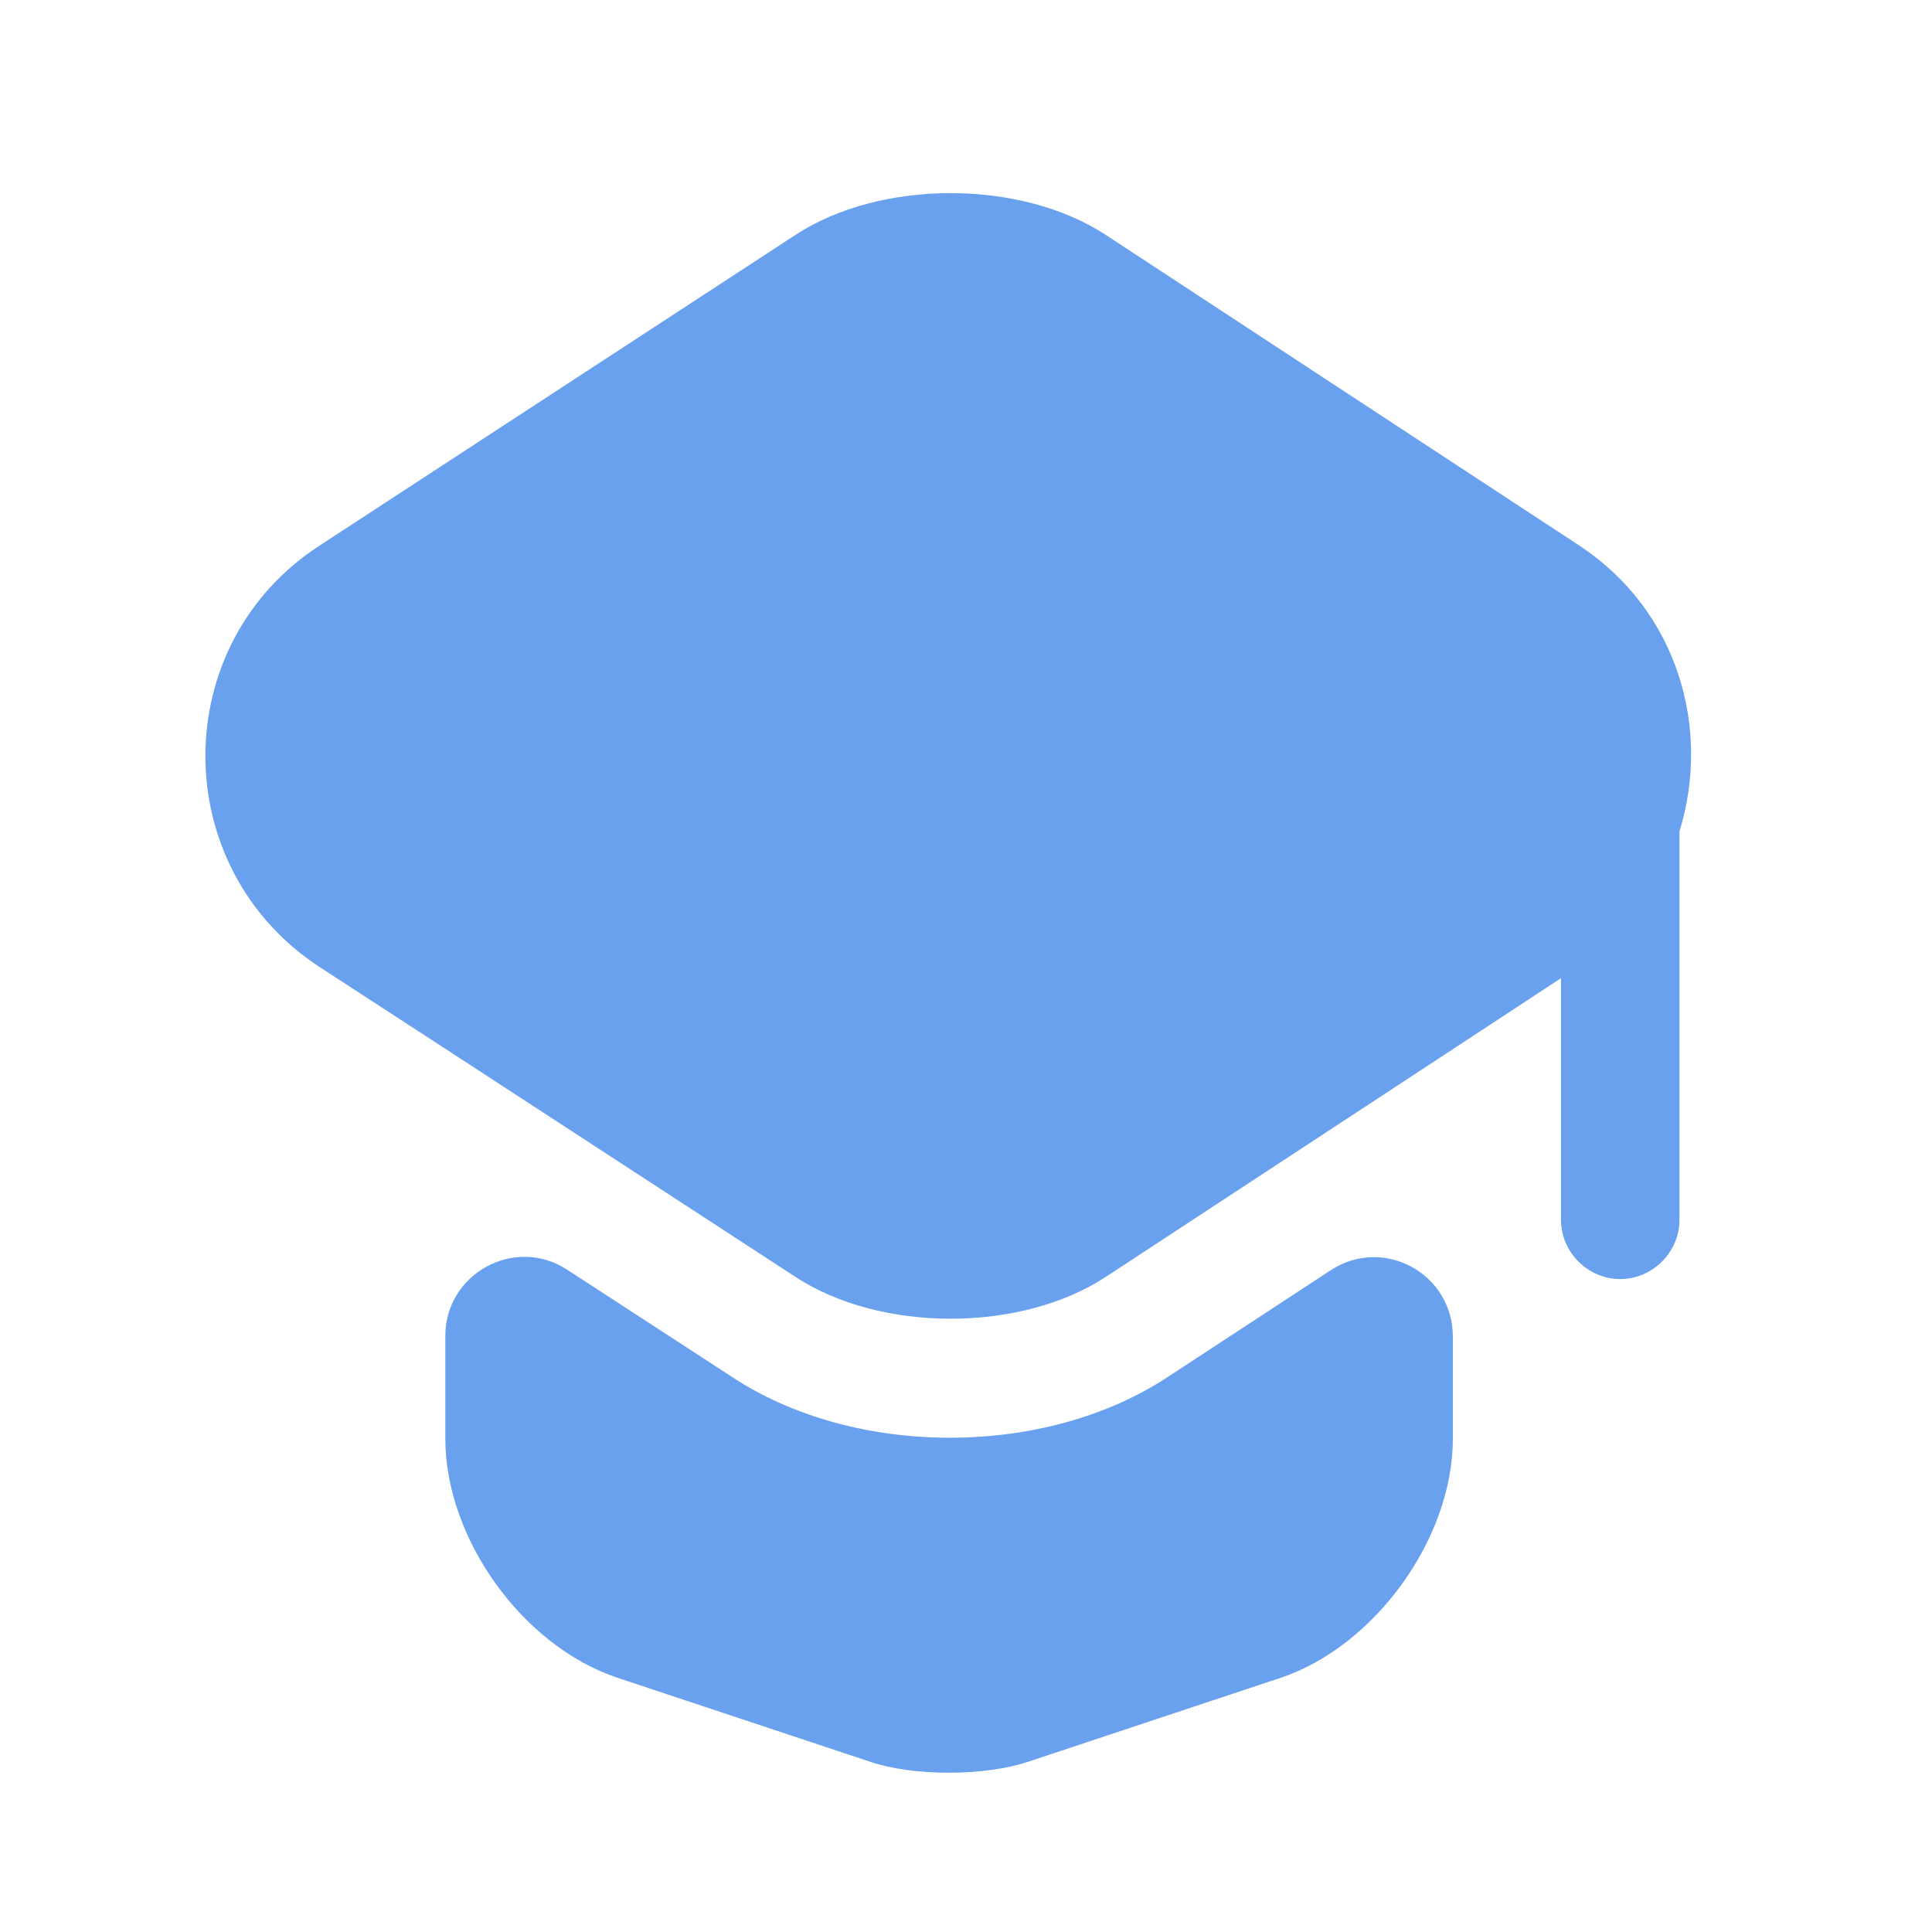 <svg width="24" height="24" viewBox="0 0 24 24" fill="none" xmlns="http://www.w3.org/2000/svg">
<path d="M16.528 15.781C17.185 15.349 18.048 15.82 18.048 16.605V17.87C18.048 19.116 17.077 20.45 15.91 20.842L12.781 21.882C12.232 22.068 11.339 22.068 10.8 21.882L7.671 20.842C6.494 20.45 5.532 19.116 5.532 17.87V16.595C5.532 15.82 6.395 15.349 7.043 15.771L9.063 17.085C9.838 17.605 10.819 17.86 11.8 17.86C12.781 17.86 13.762 17.605 14.537 17.085L16.528 15.781Z" fill="#69A1EF"/>
<path d="M19.617 6.776L13.741 2.921C12.682 2.225 10.936 2.225 9.877 2.921L3.972 6.776C2.078 8.002 2.078 10.778 3.972 12.014L5.541 13.034L9.877 15.859C10.936 16.556 12.682 16.556 13.741 15.859L18.047 13.034L19.391 12.151V15.153C19.391 15.555 19.725 15.889 20.127 15.889C20.529 15.889 20.863 15.555 20.863 15.153V10.327C21.255 9.062 20.853 7.59 19.617 6.776Z" fill="#69A1EF"/>
</svg>

